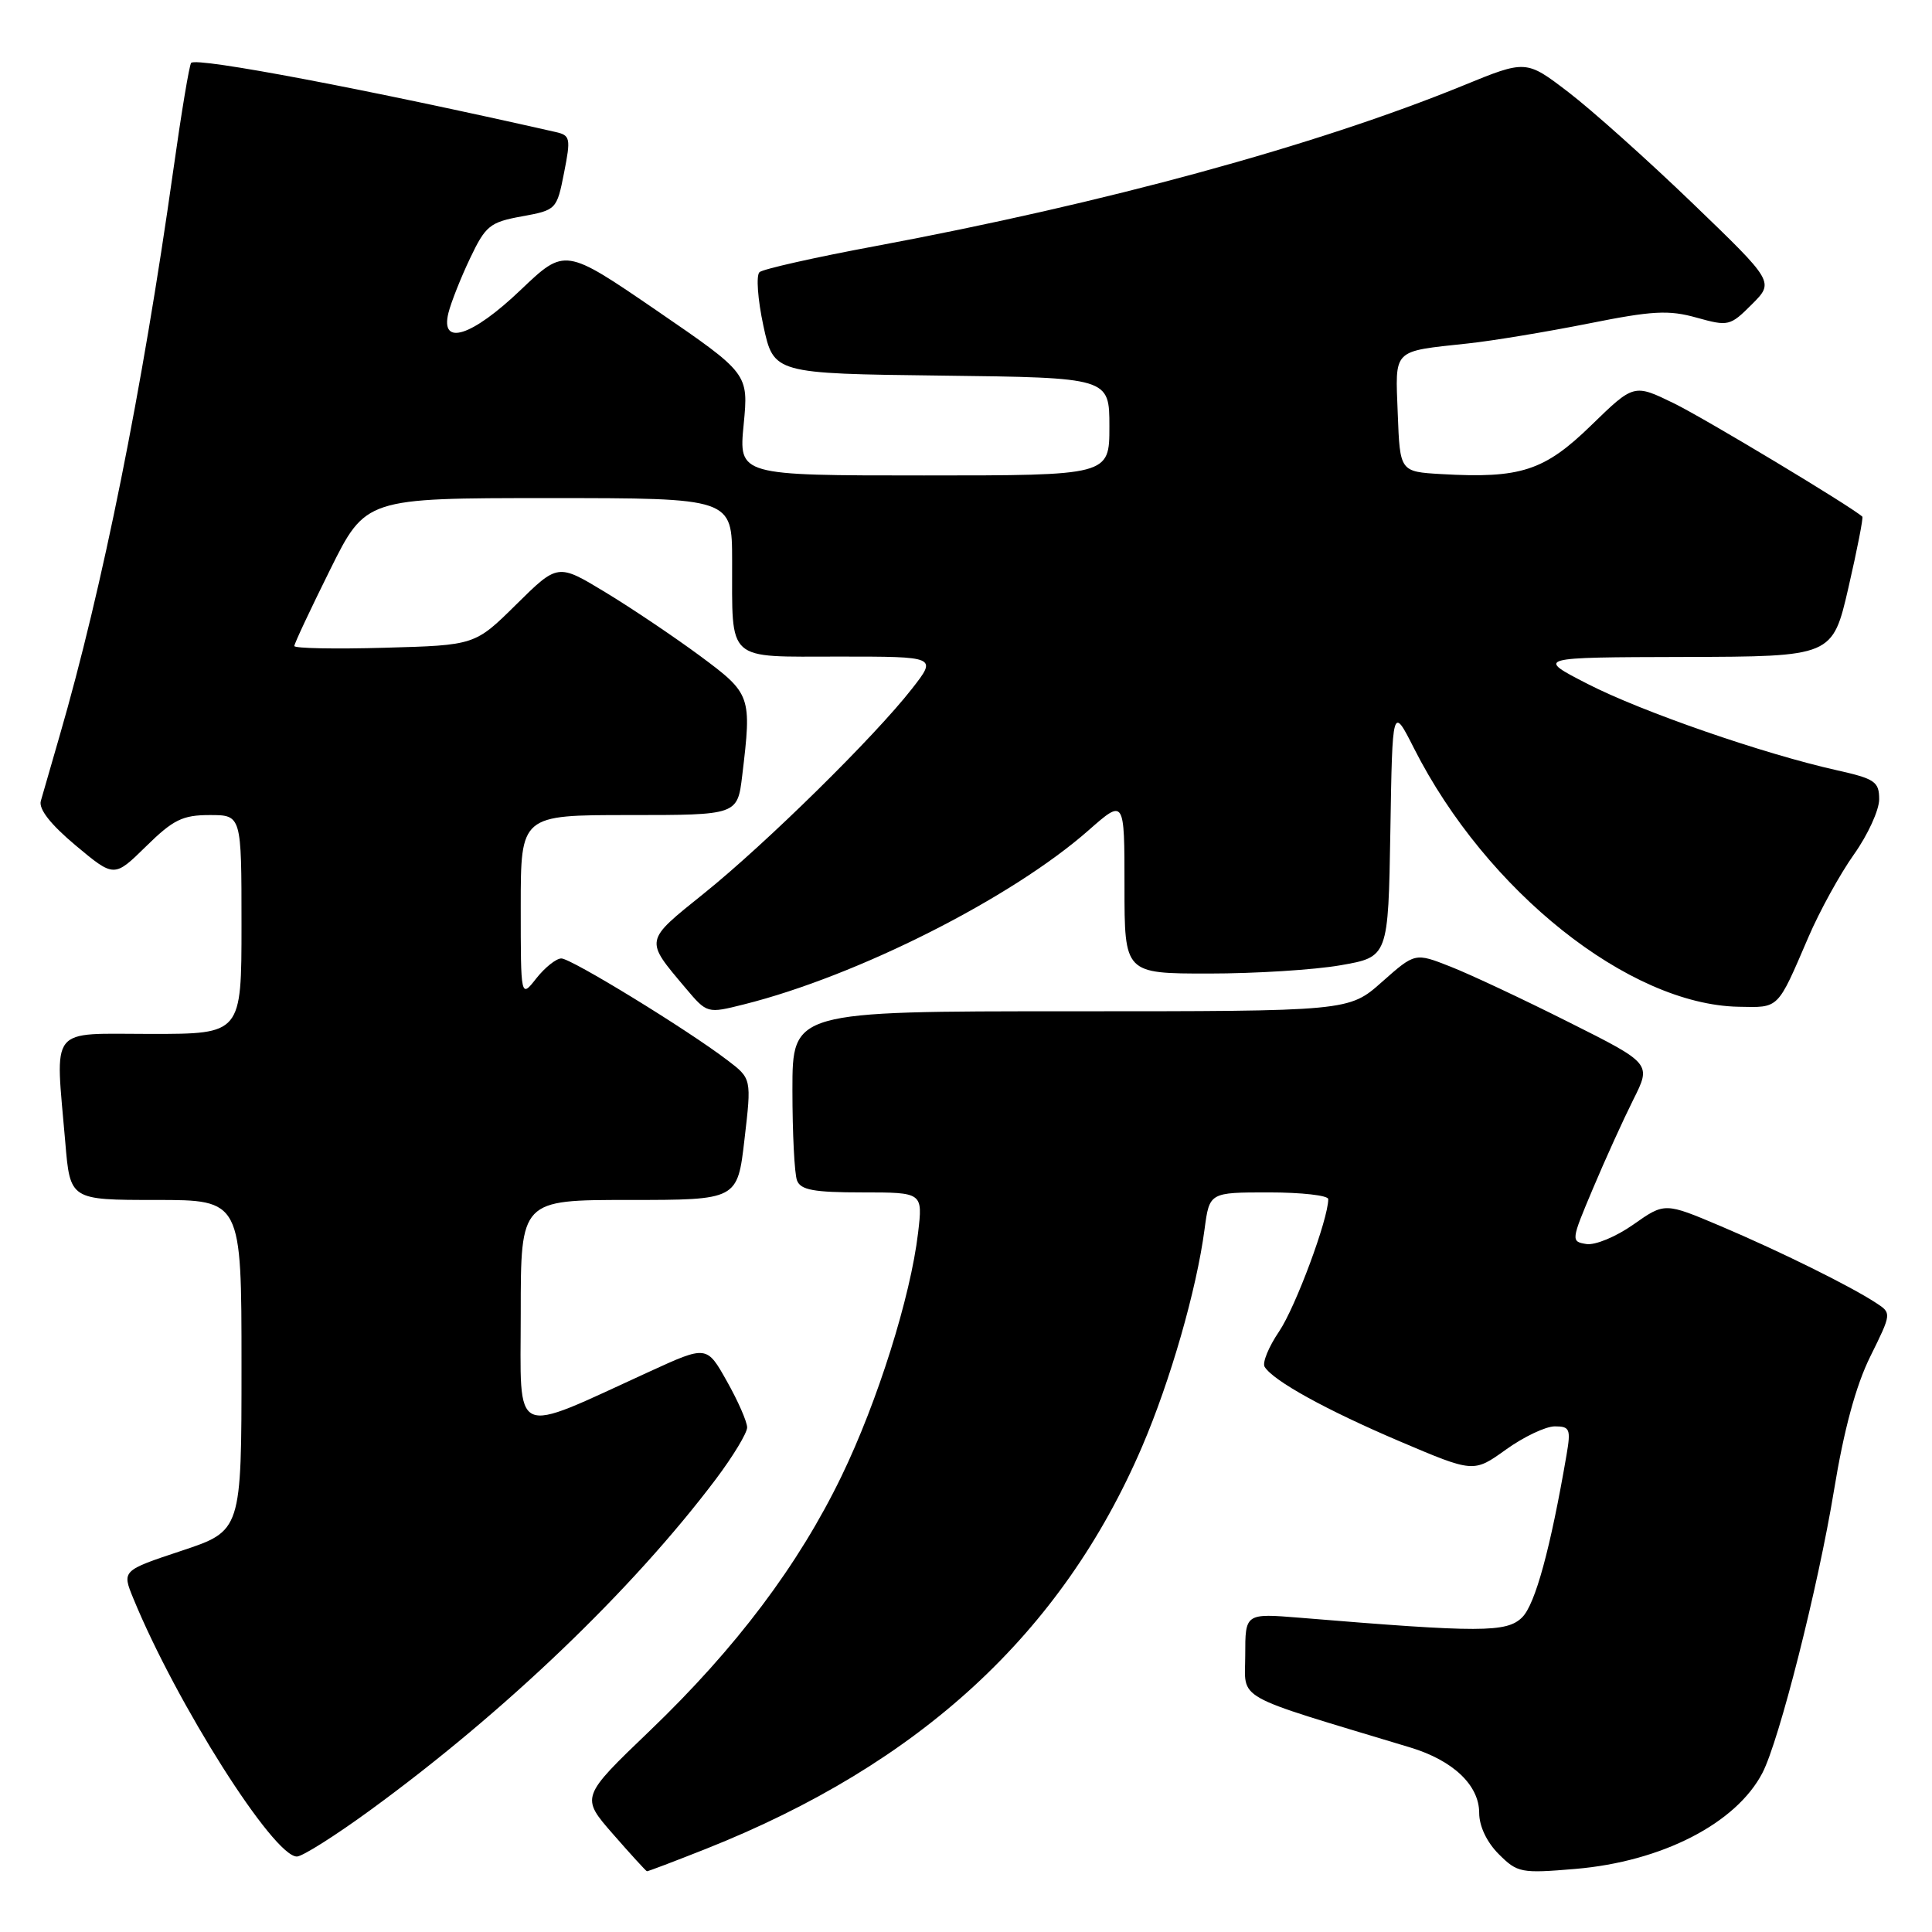 <?xml version="1.0" encoding="UTF-8" standalone="no"?>
<!DOCTYPE svg PUBLIC "-//W3C//DTD SVG 1.1//EN" "http://www.w3.org/Graphics/SVG/1.1/DTD/svg11.dtd" >
<svg xmlns="http://www.w3.org/2000/svg" xmlns:xlink="http://www.w3.org/1999/xlink" version="1.1" viewBox="0 0 256 256">
 <g >
 <path fill="currentColor"
d=" M 93.53 244.99 C 121.95 233.70 140.72 216.39 151.32 191.72 C 155.08 182.96 158.55 170.90 159.61 162.88 C 160.26 158.00 160.26 158.00 168.13 158.00 C 172.46 158.00 176.00 158.40 176.00 158.89 C 176.00 161.55 171.66 173.21 169.49 176.42 C 168.10 178.47 167.24 180.57 167.57 181.11 C 168.72 182.97 175.74 186.84 185.46 190.98 C 195.26 195.15 195.26 195.15 199.54 192.08 C 201.90 190.38 204.82 189.00 206.02 189.00 C 208.01 189.00 208.16 189.36 207.58 192.75 C 205.45 205.18 203.43 212.57 201.70 214.30 C 199.66 216.34 196.18 216.34 172.25 214.36 C 165.00 213.77 165.00 213.77 165.00 219.32 C 165.00 225.44 163.02 224.34 186.87 231.55 C 192.55 233.27 196.00 236.55 196.00 240.22 C 196.00 241.98 197.01 244.10 198.59 245.68 C 201.07 248.16 201.54 248.25 208.76 247.64 C 220.20 246.67 230.05 241.62 233.53 234.92 C 235.75 230.66 240.91 210.29 243.01 197.50 C 244.33 189.44 245.91 183.61 247.82 179.75 C 250.66 174.00 250.66 174.00 248.58 172.64 C 245.12 170.38 235.93 165.84 228.05 162.49 C 220.59 159.33 220.59 159.33 216.44 162.25 C 214.16 163.86 211.36 165.03 210.20 164.84 C 208.15 164.51 208.16 164.39 211.07 157.50 C 212.69 153.65 215.10 148.35 216.42 145.71 C 218.82 140.93 218.82 140.93 207.85 135.43 C 201.82 132.40 194.77 129.09 192.19 128.08 C 187.50 126.23 187.50 126.23 183.12 130.11 C 178.74 134.00 178.74 134.00 141.87 134.00 C 105.00 134.00 105.00 134.00 105.00 144.42 C 105.00 150.15 105.27 155.55 105.61 156.42 C 106.09 157.68 107.84 158.00 114.24 158.00 C 122.28 158.00 122.28 158.00 121.65 163.36 C 120.65 171.85 116.29 185.71 111.51 195.59 C 105.80 207.39 97.54 218.36 86.13 229.31 C 76.94 238.12 76.94 238.12 81.22 243.02 C 83.57 245.71 85.60 247.93 85.72 247.95 C 85.85 247.98 89.36 246.64 93.53 244.99 Z  M 49.07 239.85 C 66.90 226.85 83.79 210.67 94.85 196.00 C 97.13 192.97 98.99 189.89 99.00 189.15 C 99.00 188.40 97.80 185.65 96.32 183.03 C 93.65 178.27 93.65 178.27 86.07 181.74 C 67.54 190.21 69.00 190.88 69.00 173.99 C 69.00 159.00 69.00 159.00 83.36 159.00 C 97.72 159.00 97.72 159.00 98.65 150.96 C 99.59 142.92 99.59 142.92 96.38 140.48 C 91.03 136.40 75.69 127.00 74.38 127.00 C 73.70 127.00 72.21 128.19 71.07 129.63 C 69.00 132.27 69.00 132.27 69.00 120.13 C 69.00 108.00 69.00 108.00 83.36 108.00 C 97.72 108.00 97.72 108.00 98.35 102.75 C 99.62 92.17 99.54 91.94 92.73 86.89 C 89.30 84.36 83.67 80.57 80.20 78.47 C 73.91 74.66 73.91 74.66 68.42 80.08 C 62.94 85.50 62.94 85.50 50.97 85.83 C 44.39 86.02 39.00 85.91 39.00 85.60 C 39.00 85.28 41.13 80.75 43.73 75.51 C 48.45 66.00 48.45 66.00 72.73 66.00 C 97.00 66.00 97.00 66.00 97.01 74.25 C 97.04 87.87 96.07 87.00 111.20 87.00 C 124.17 87.00 124.17 87.00 120.85 91.25 C 115.89 97.61 101.46 111.81 93.27 118.39 C 85.34 124.76 85.40 124.47 90.83 130.91 C 93.70 134.31 93.70 134.31 98.60 133.08 C 113.64 129.31 134.06 118.99 144.25 110.01 C 149.00 105.83 149.00 105.83 149.00 117.42 C 149.00 129.00 149.00 129.00 160.17 129.00 C 166.31 129.00 174.17 128.51 177.64 127.90 C 183.95 126.80 183.95 126.80 184.23 110.15 C 184.50 93.50 184.50 93.50 187.37 99.17 C 196.95 118.08 215.85 133.12 230.37 133.40 C 235.79 133.51 235.47 133.83 239.61 124.21 C 241.09 120.75 243.82 115.80 245.66 113.21 C 247.50 110.62 249.00 107.34 249.00 105.91 C 249.00 103.58 248.44 103.19 243.38 102.06 C 233.66 99.89 217.53 94.30 210.38 90.63 C 203.50 87.10 203.50 87.10 223.16 87.05 C 242.82 87.00 242.82 87.00 244.93 77.85 C 246.09 72.82 246.91 68.59 246.77 68.46 C 245.26 67.09 225.87 55.43 221.80 53.44 C 216.50 50.86 216.50 50.86 210.85 56.35 C 204.64 62.40 201.48 63.42 191.00 62.82 C 185.50 62.50 185.50 62.50 185.21 54.83 C 184.88 46.12 184.39 46.61 194.50 45.51 C 197.80 45.16 204.99 43.96 210.48 42.87 C 218.96 41.17 221.11 41.05 224.81 42.09 C 229.02 43.26 229.25 43.21 232.13 40.33 C 235.10 37.36 235.10 37.36 224.27 26.93 C 218.31 21.19 210.91 14.57 207.82 12.21 C 202.21 7.92 202.21 7.92 193.86 11.34 C 174.39 19.29 146.42 26.93 116.00 32.61 C 108.03 34.09 101.11 35.65 100.64 36.06 C 100.17 36.48 100.40 39.67 101.15 43.16 C 102.52 49.50 102.52 49.50 124.76 49.77 C 147.00 50.04 147.00 50.04 147.00 56.52 C 147.00 63.00 147.00 63.00 122.44 63.00 C 97.88 63.00 97.88 63.00 98.54 56.25 C 99.19 49.50 99.19 49.50 87.03 41.16 C 74.86 32.83 74.86 32.83 69.00 38.41 C 62.52 44.60 58.30 45.94 59.42 41.46 C 59.77 40.06 61.06 36.80 62.29 34.22 C 64.34 29.91 64.91 29.44 69.15 28.67 C 73.71 27.84 73.78 27.77 74.74 22.90 C 75.65 18.30 75.57 17.93 73.61 17.49 C 48.72 11.85 26.10 7.56 25.33 8.33 C 25.09 8.57 24.02 15.01 22.95 22.63 C 18.86 51.66 13.58 77.93 7.90 97.50 C 6.78 101.35 5.66 105.23 5.41 106.13 C 5.10 107.20 6.71 109.25 10.03 112.03 C 15.13 116.29 15.13 116.29 19.35 112.15 C 22.95 108.61 24.19 108.00 27.79 108.00 C 32.00 108.00 32.00 108.00 32.00 122.50 C 32.00 137.00 32.00 137.00 20.00 137.00 C 6.30 137.00 7.32 135.71 8.65 151.35 C 9.29 159.00 9.29 159.00 20.65 159.00 C 32.00 159.00 32.00 159.00 32.00 180.92 C 32.00 202.84 32.00 202.84 24.07 205.48 C 16.15 208.11 16.15 208.11 17.67 211.81 C 23.39 225.74 36.23 246.00 39.34 246.00 C 40.06 246.00 44.44 243.23 49.07 239.85 Z "/>
</g>
</svg>